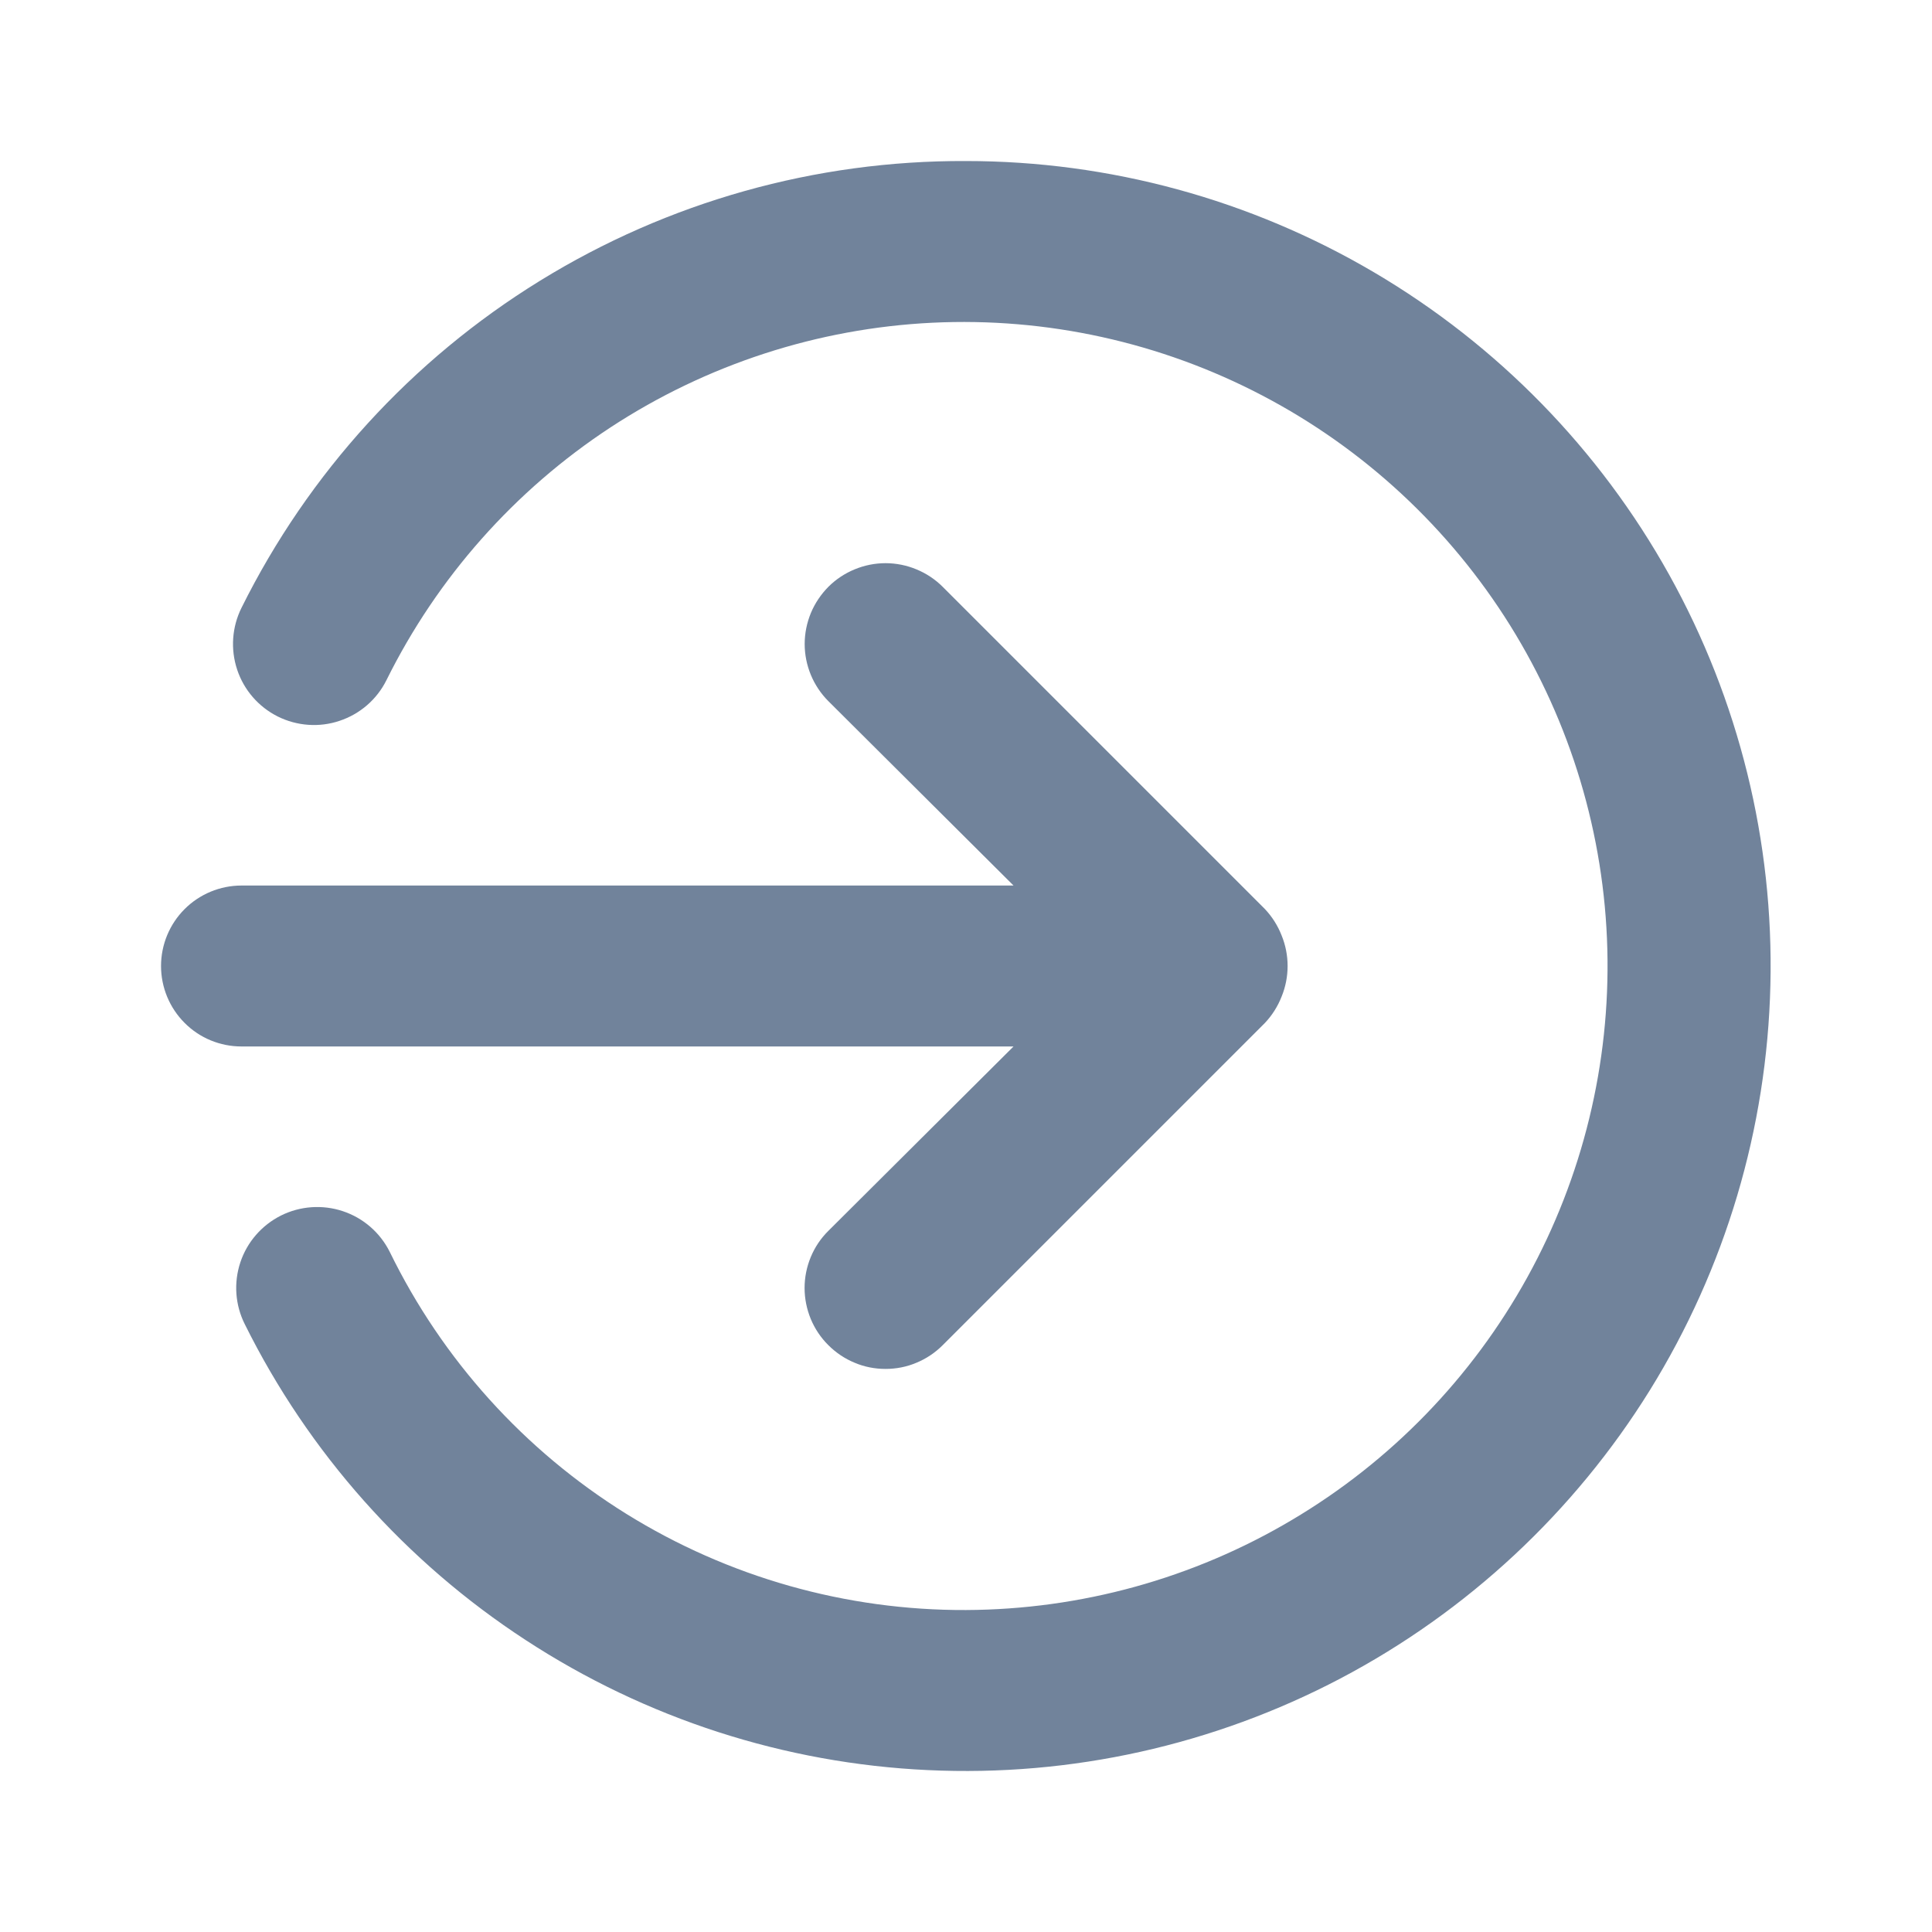 <svg width="20" height="20" viewBox="0 0 20 20" fill="none" xmlns="http://www.w3.org/2000/svg">
<path d="M10.492 10.833L8.575 12.742C8.497 12.819 8.435 12.911 8.393 13.013C8.351 13.114 8.329 13.223 8.329 13.333C8.329 13.443 8.351 13.552 8.393 13.654C8.435 13.755 8.497 13.848 8.575 13.925C8.653 14.003 8.745 14.065 8.847 14.107C8.948 14.15 9.057 14.171 9.167 14.171C9.277 14.171 9.386 14.15 9.487 14.107C9.589 14.065 9.681 14.003 9.759 13.925L13.092 10.592C13.168 10.512 13.227 10.419 13.267 10.317C13.35 10.114 13.35 9.886 13.267 9.683C13.227 9.581 13.168 9.488 13.092 9.408L9.759 6.075C9.681 5.997 9.589 5.936 9.487 5.894C9.386 5.852 9.277 5.83 9.167 5.83C9.057 5.83 8.948 5.852 8.847 5.894C8.745 5.936 8.653 5.997 8.575 6.075C8.498 6.153 8.436 6.245 8.394 6.346C8.352 6.448 8.33 6.557 8.33 6.667C8.33 6.777 8.352 6.885 8.394 6.987C8.436 7.088 8.498 7.181 8.575 7.258L10.492 9.167H2.5C2.279 9.167 2.067 9.255 1.911 9.411C1.755 9.567 1.667 9.779 1.667 10C1.667 10.221 1.755 10.433 1.911 10.589C2.067 10.746 2.279 10.833 2.5 10.833H10.492ZM10 1.667C8.443 1.66 6.915 2.089 5.589 2.907C4.263 3.724 3.193 4.897 2.5 6.292C2.401 6.491 2.385 6.721 2.455 6.932C2.525 7.143 2.676 7.317 2.875 7.417C3.074 7.516 3.305 7.533 3.515 7.462C3.726 7.392 3.901 7.241 4 7.042C4.527 5.978 5.329 5.074 6.322 4.423C7.315 3.773 8.464 3.399 9.649 3.341C10.835 3.283 12.015 3.543 13.067 4.094C14.118 4.644 15.004 5.466 15.632 6.473C16.26 7.481 16.608 8.638 16.639 9.825C16.67 11.011 16.384 12.185 15.81 13.224C15.236 14.263 14.395 15.13 13.373 15.735C12.352 16.341 11.188 16.662 10 16.667C8.758 16.672 7.539 16.327 6.483 15.671C5.428 15.015 4.579 14.075 4.034 12.958C3.934 12.759 3.76 12.608 3.549 12.538C3.338 12.468 3.108 12.484 2.909 12.583C2.71 12.683 2.558 12.857 2.488 13.068C2.418 13.279 2.434 13.509 2.534 13.708C3.194 15.038 4.198 16.167 5.442 16.978C6.685 17.79 8.122 18.255 9.605 18.324C11.088 18.394 12.563 18.066 13.877 17.375C15.191 16.683 16.296 15.653 17.079 14.392C17.861 13.13 18.292 11.682 18.327 10.197C18.363 8.713 18.001 7.247 17.279 5.949C16.557 4.652 15.502 3.571 14.222 2.818C12.943 2.065 11.485 1.667 10 1.667Z" fill="#71839B"/>
</svg>
